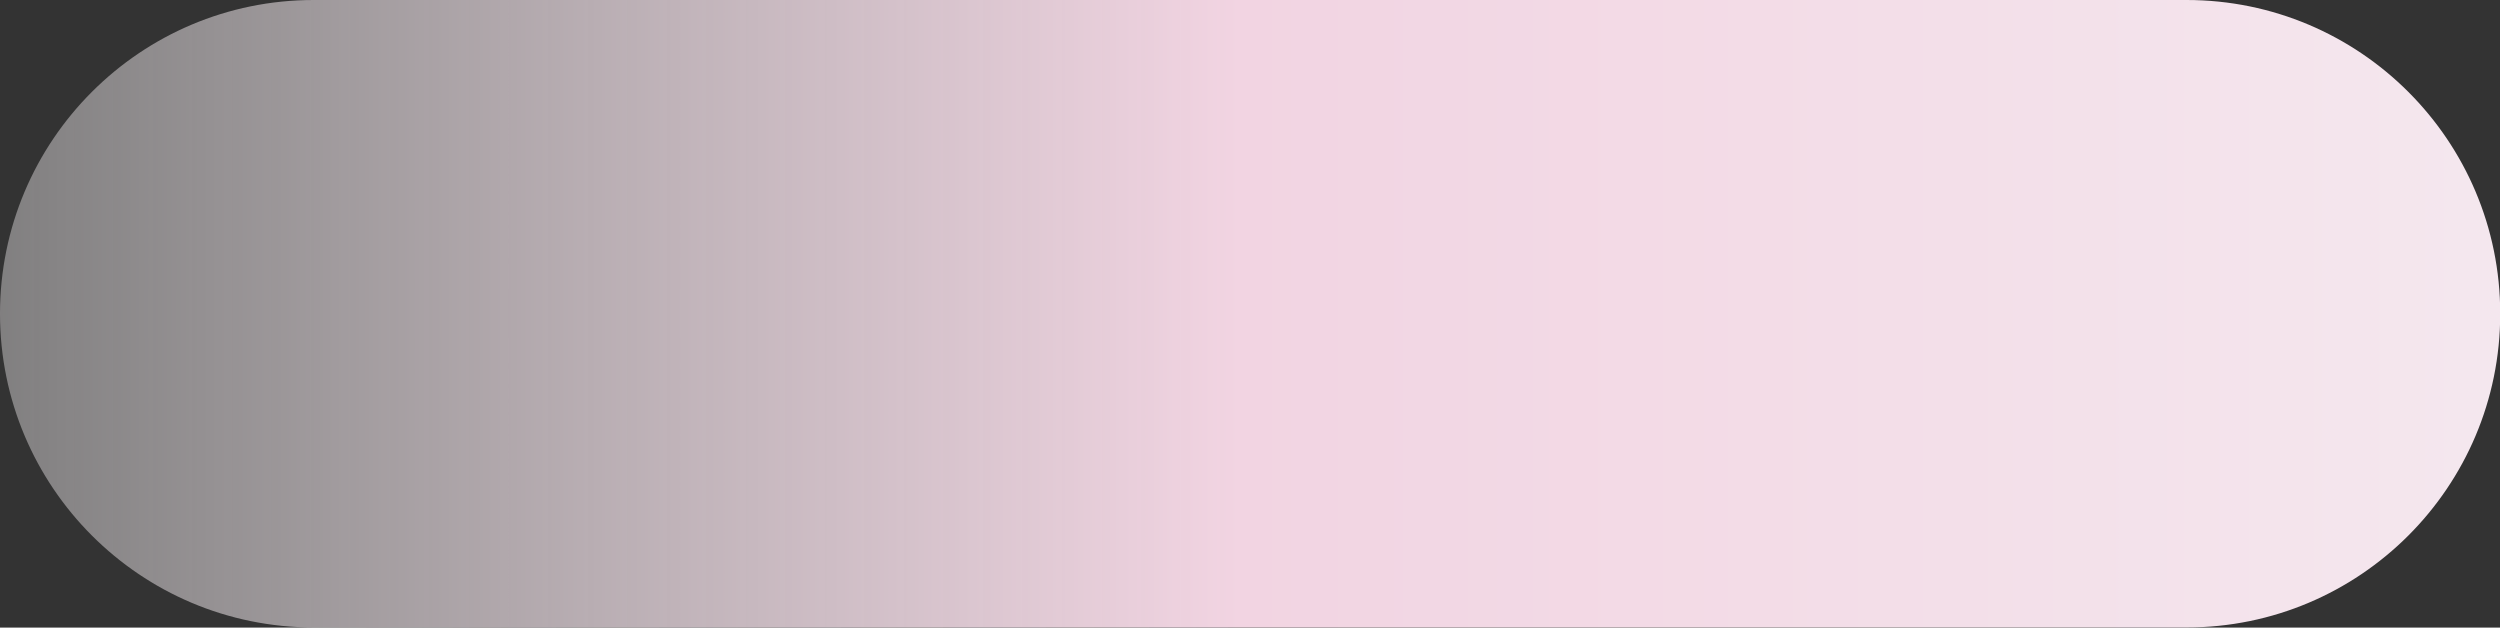 <?xml version="1.0" encoding="UTF-8" standalone="no"?><svg xmlns="http://www.w3.org/2000/svg" xmlns:xlink="http://www.w3.org/1999/xlink" fill="#000000" height="115.9" preserveAspectRatio="xMidYMid meet" version="1" viewBox="0.0 0.0 461.7 115.9" width="461.7" zoomAndPan="magnify"><rect x="0.0" y="0.0" width="461.7" height="115.9" fill="#333333" stroke="none"/><linearGradient gradientUnits="userSpaceOnUse" id="a" x1="457.35" x2="-31.665" xlink:actuate="onLoad" xlink:show="other" xlink:type="simple" y1="57.937" y2="57.937"><stop offset="0" stop-color="#f4e7ee"/><stop offset="0.467" stop-color="#f2d4e2"/><stop offset="1" stop-color="#ffffff" stop-opacity="0.3"/></linearGradient><path d="M461.74,57.94L461.74,57.94c0,32-25.94,57.94-57.94,57.94H57.94C25.94,115.87,0,89.93,0,57.94v0 C0,25.94,25.94,0,57.94,0H403.8C435.8,0,461.74,25.94,461.74,57.94z" fill="url(#a)"/></svg>